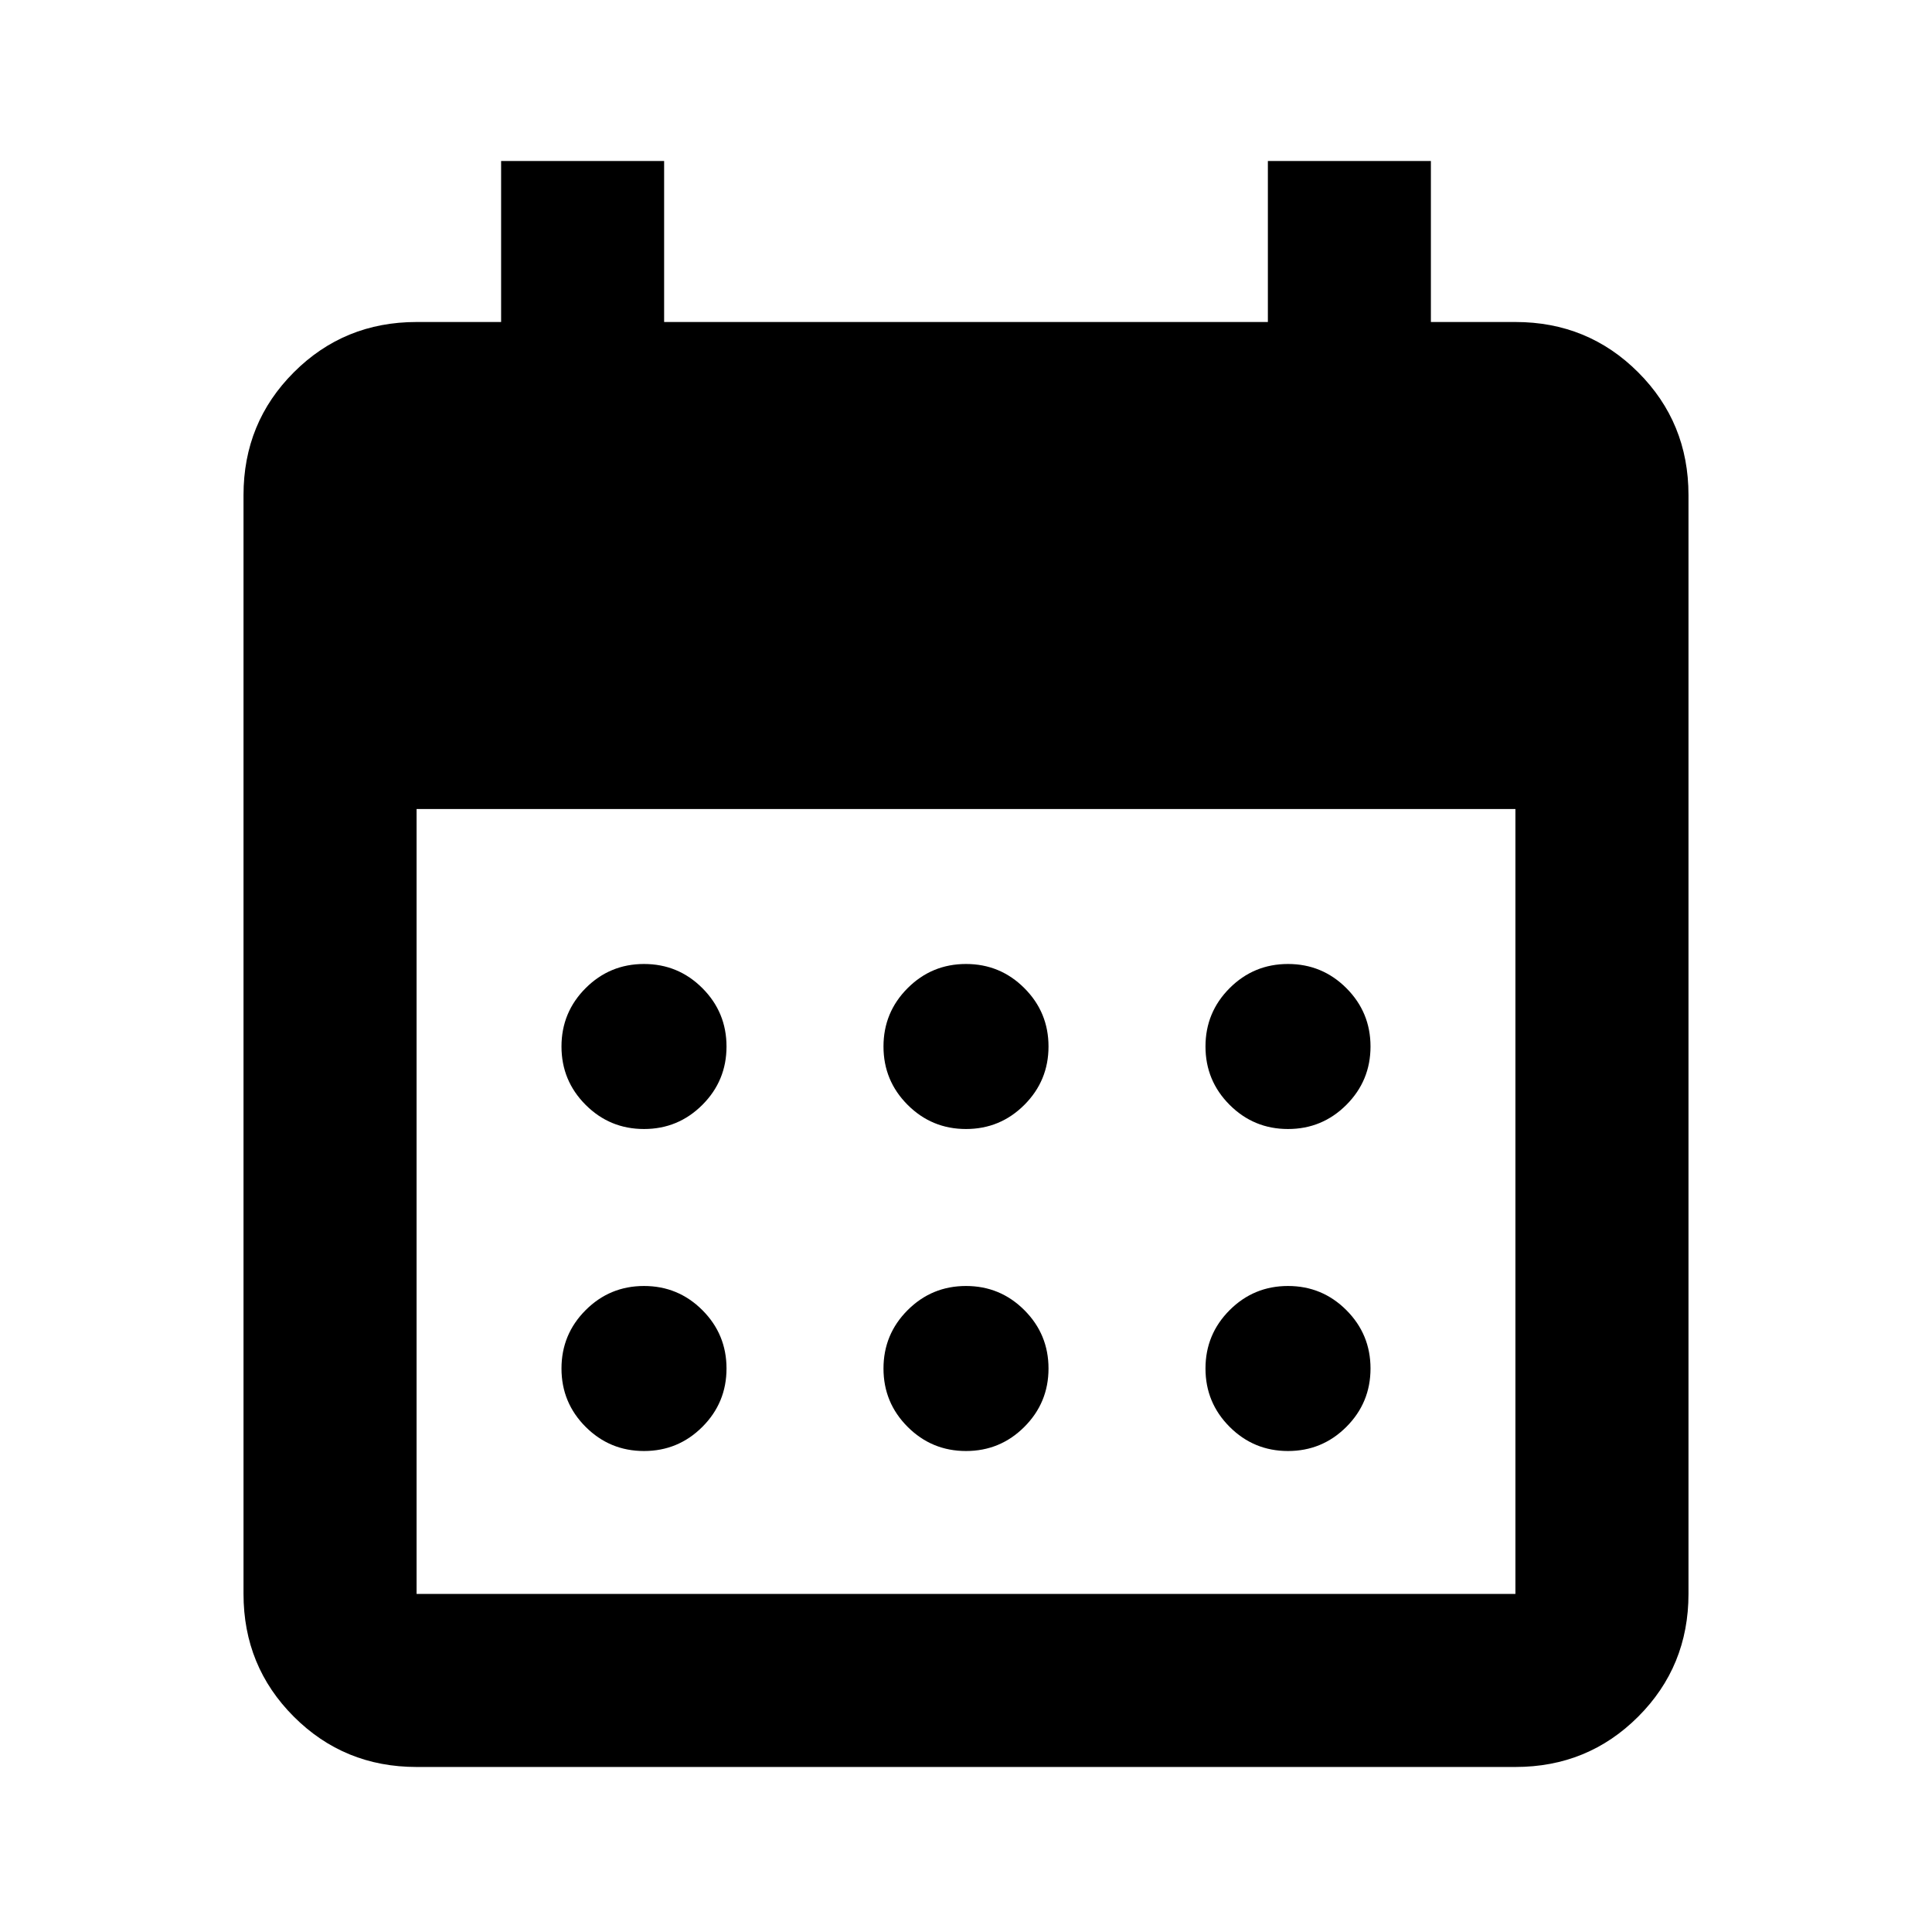 <svg xmlns="http://www.w3.org/2000/svg" height="24" width="24"><path d="M12 14.025Q11.575 14.025 11.275 13.725Q10.975 13.425 10.975 13Q10.975 12.575 11.275 12.275Q11.575 11.975 12 11.975Q12.425 11.975 12.725 12.275Q13.025 12.575 13.025 13Q13.025 13.425 12.725 13.725Q12.425 14.025 12 14.025ZM8 14.025Q7.575 14.025 7.275 13.725Q6.975 13.425 6.975 13Q6.975 12.575 7.275 12.275Q7.575 11.975 8 11.975Q8.425 11.975 8.725 12.275Q9.025 12.575 9.025 13Q9.025 13.425 8.725 13.725Q8.425 14.025 8 14.025ZM16 14.025Q15.575 14.025 15.275 13.725Q14.975 13.425 14.975 13Q14.975 12.575 15.275 12.275Q15.575 11.975 16 11.975Q16.425 11.975 16.725 12.275Q17.025 12.575 17.025 13Q17.025 13.425 16.725 13.725Q16.425 14.025 16 14.025ZM12 18.025Q11.575 18.025 11.275 17.725Q10.975 17.425 10.975 17Q10.975 16.575 11.275 16.275Q11.575 15.975 12 15.975Q12.425 15.975 12.725 16.275Q13.025 16.575 13.025 17Q13.025 17.425 12.725 17.725Q12.425 18.025 12 18.025ZM8 18.025Q7.575 18.025 7.275 17.725Q6.975 17.425 6.975 17Q6.975 16.575 7.275 16.275Q7.575 15.975 8 15.975Q8.425 15.975 8.725 16.275Q9.025 16.575 9.025 17Q9.025 17.425 8.725 17.725Q8.425 18.025 8 18.025ZM16 18.025Q15.575 18.025 15.275 17.725Q14.975 17.425 14.975 17Q14.975 16.575 15.275 16.275Q15.575 15.975 16 15.975Q16.425 15.975 16.725 16.275Q17.025 16.575 17.025 17Q17.025 17.425 16.725 17.725Q16.425 18.025 16 18.025ZM5.175 21.95Q4.275 21.95 3.65 21.325Q3.025 20.7 3.025 19.8V6.15Q3.025 5.25 3.65 4.625Q4.275 4 5.175 4H6.225V2H8.25V4H15.75V2H17.775V4H18.825Q19.725 4 20.35 4.625Q20.975 5.25 20.975 6.15V19.8Q20.975 20.7 20.35 21.325Q19.725 21.95 18.825 21.95ZM5.175 19.8H18.825Q18.825 19.8 18.825 19.8Q18.825 19.8 18.825 19.8V10.05H5.175V19.8Q5.175 19.8 5.175 19.8Q5.175 19.8 5.175 19.8Z"/></svg>